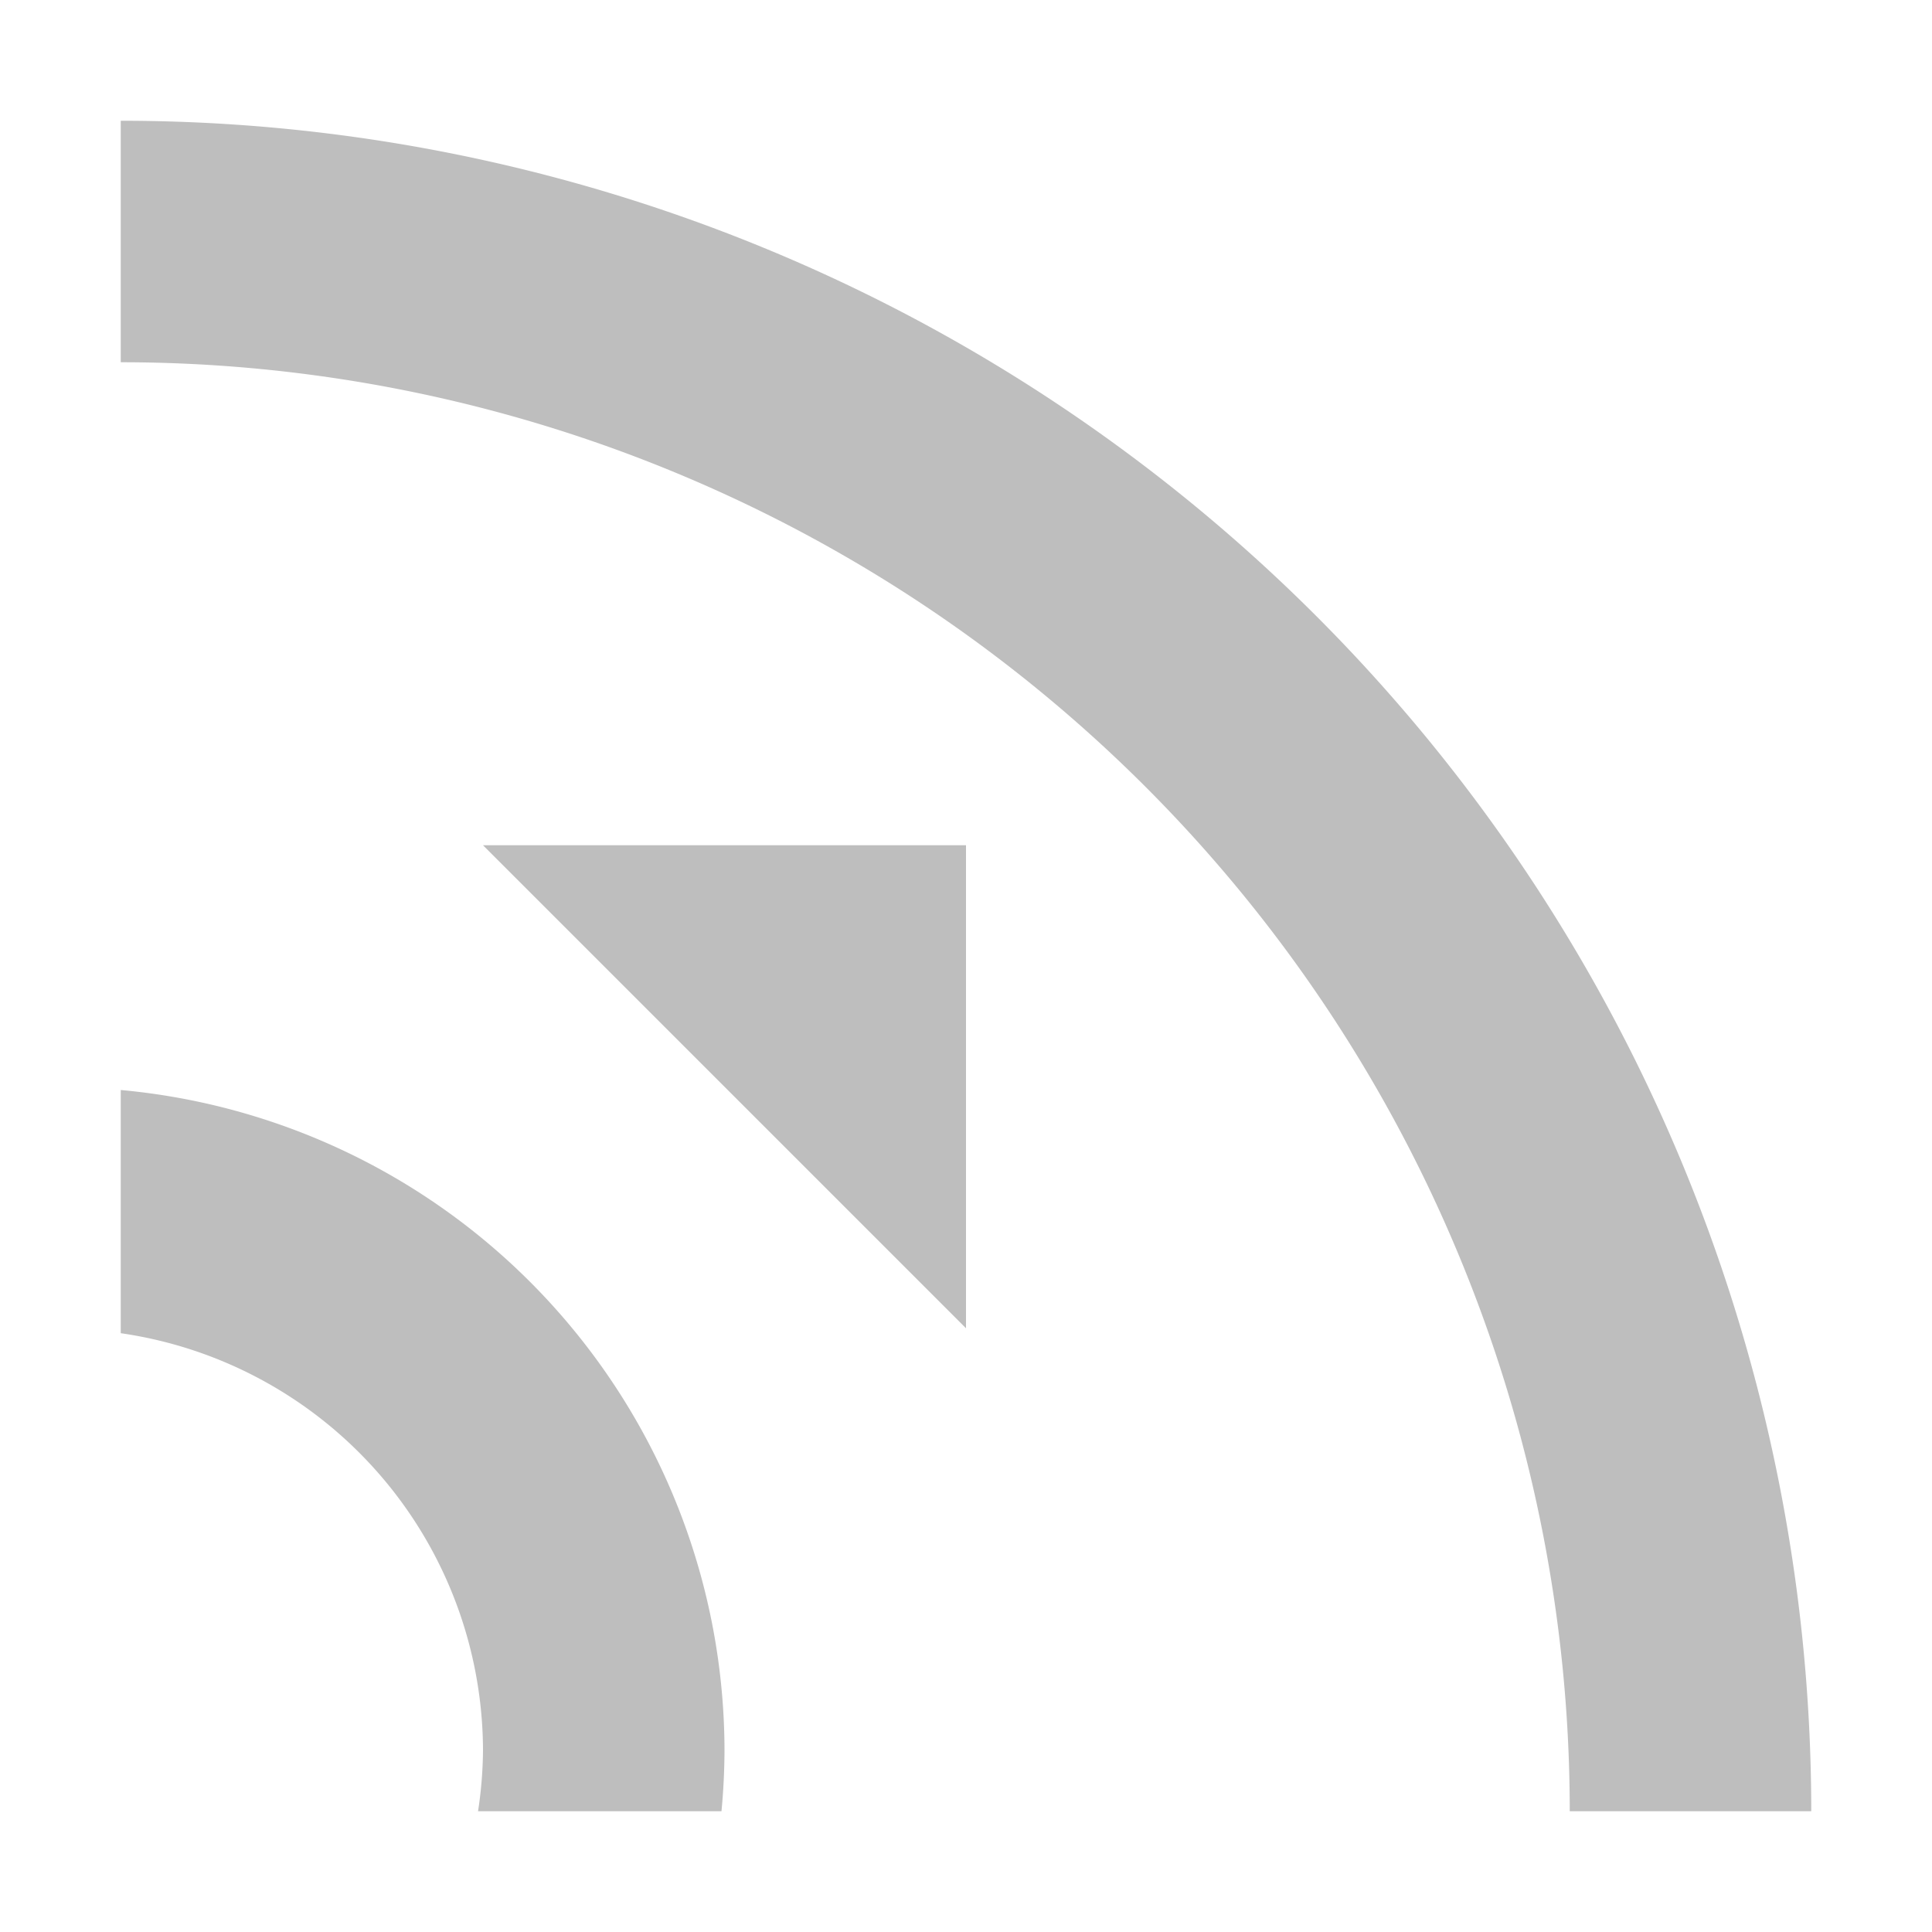 <svg width="16" height="16" version="1.1" xmlns="http://www.w3.org/2000/svg">
	<path fill="#bebebe" d="m1 1v2a12 12 0 0 1 12 12h2a14 14 0 0 0 -14 -14zm3 6l4 4v-4h-4zm-3 2.027v2.014a3.5 3.5 0 0 1 3 3.459 3.5 3.5 0 0 1 -0.041 0.5h2.016a5.5 5.5 0 0 0 0.025 -0.5 5.5 5.5 0 0 0 -5 -5.473z"/>
</svg>
